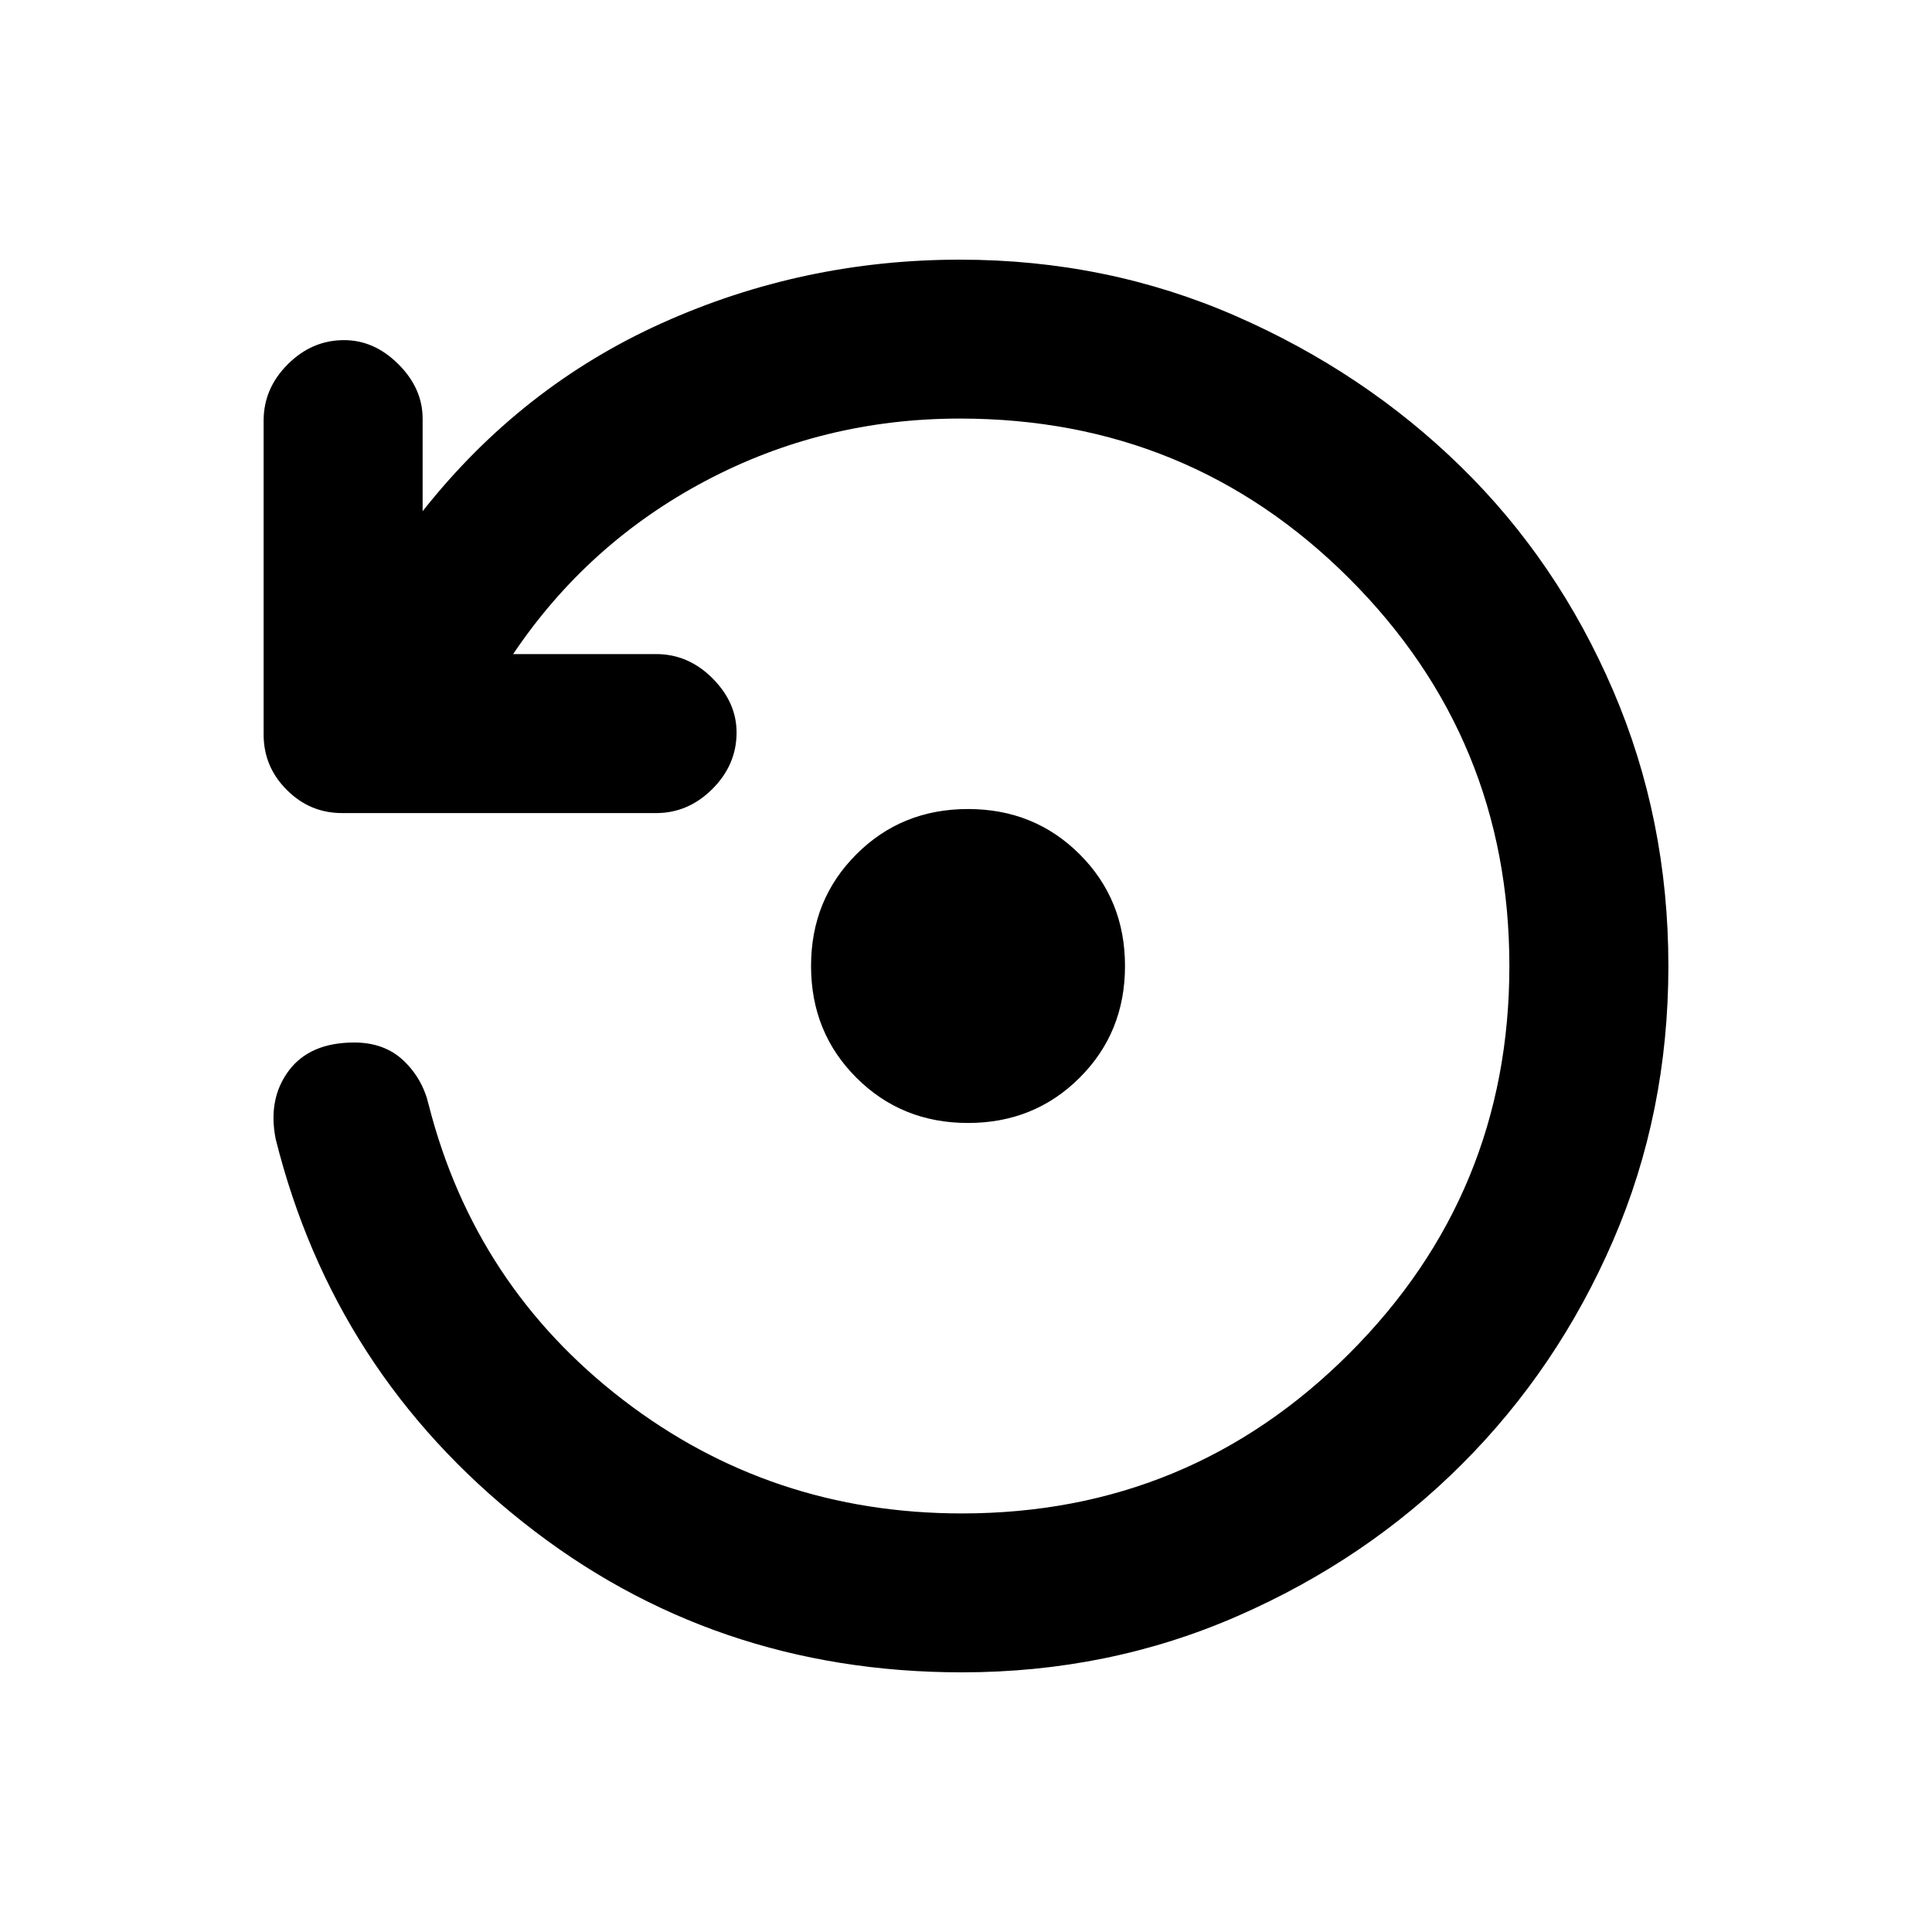 <svg xmlns="http://www.w3.org/2000/svg" height="20" width="20"><path d="M10.021 11.625Q9.333 11.625 8.865 11.156Q8.396 10.688 8.396 10Q8.396 9.312 8.865 8.844Q9.333 8.375 10.021 8.375Q10.708 8.375 11.177 8.844Q11.646 9.312 11.646 10Q11.646 10.688 11.177 11.156Q10.708 11.625 10.021 11.625ZM9.958 17.312Q7.375 17.312 5.417 15.76Q3.458 14.208 2.854 11.792Q2.771 11.375 2.99 11.083Q3.208 10.792 3.667 10.792Q3.979 10.792 4.177 10.979Q4.375 11.167 4.438 11.438Q4.917 13.312 6.448 14.49Q7.979 15.667 9.958 15.667Q12.312 15.667 13.969 14.01Q15.625 12.354 15.625 10Q15.625 7.646 13.969 5.99Q12.312 4.333 9.938 4.333Q8.521 4.333 7.302 4.979Q6.083 5.625 5.312 6.771H6.792Q7.125 6.771 7.375 7.021Q7.625 7.271 7.625 7.583Q7.625 7.917 7.375 8.167Q7.125 8.417 6.792 8.417H3.542Q3.208 8.417 2.969 8.177Q2.729 7.938 2.729 7.604V4.354Q2.729 4.021 2.979 3.771Q3.229 3.521 3.562 3.521Q3.875 3.521 4.125 3.771Q4.375 4.021 4.375 4.333V5.292Q5.396 4 6.854 3.344Q8.312 2.688 9.938 2.688Q11.458 2.688 12.792 3.271Q14.125 3.854 15.125 4.833Q16.125 5.812 16.698 7.146Q17.271 8.479 17.271 10Q17.271 11.521 16.698 12.844Q16.125 14.167 15.135 15.156Q14.146 16.146 12.812 16.729Q11.479 17.312 9.958 17.312Z"/></svg>